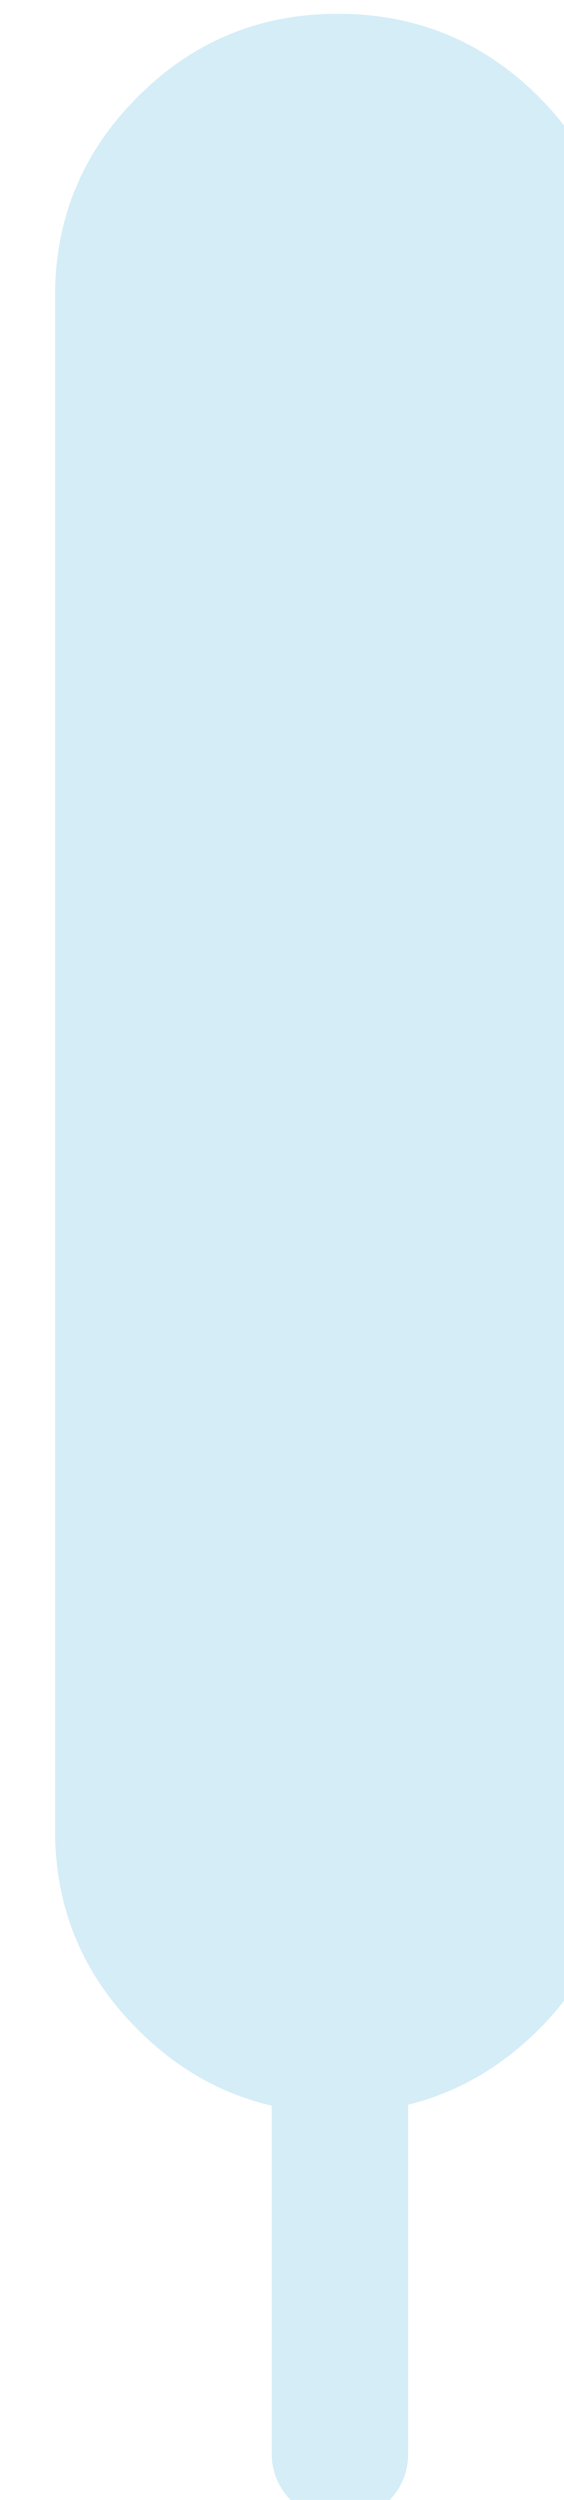 <?xml version="1.0" encoding="UTF-8" standalone="no"?>
<!-- Created with Inkscape (http://www.inkscape.org/) -->

<svg
   xmlns:dc="http://purl.org/dc/elements/1.1/"
   xmlns:cc="http://creativecommons.org/ns#"
   xmlns:rdf="http://www.w3.org/1999/02/22-rdf-syntax-ns#"
   xmlns:svg="http://www.w3.org/2000/svg"
   xmlns="http://www.w3.org/2000/svg"
   xmlns:sodipodi="http://sodipodi.sourceforge.net/DTD/sodipodi-0.dtd"
   xmlns:inkscape="http://www.inkscape.org/namespaces/inkscape"
   width="4.078mm"
   height="18.068mm"
   viewBox="0 0 4.078 18.068"
   version="1.1"
   id="svg8"
   inkscape:version="0.92.4 (unknown)"
   sodipodi:docname="drawing84.svg">
  <defs
     id="defs2" />
  <sodipodi:namedview
     id="base"
     pagecolor="#ffffff"
     bordercolor="#666666"
     borderopacity="1.0"
     inkscape:pageopacity="0.0"
     inkscape:pageshadow="2"
     inkscape:zoom="0.98994949"
     inkscape:cx="-211.55165"
     inkscape:cy="143.2686"
     inkscape:document-units="mm"
     inkscape:current-layer="layer1"
     showgrid="false"
     inkscape:window-width="927"
     inkscape:window-height="1025"
     inkscape:window-x="67"
     inkscape:window-y="27"
     inkscape:window-maximized="0" />
  <g
     inkscape:label="Layer 1"
     inkscape:groupmode="layer"
     id="layer1"
     transform="translate(-337.927,-232.587)">
    <g
       transform="matrix(0.265,0,0,0.265,165.86,171.921)"
       id="g2180">
      <g
         transform="matrix(0.265,0,0,0.265,343.44,219.009)"
         id="use2178">
        <path
           style="fill:#d5edf7;stroke:none"
           inkscape:connector-curvature="0"
           d="m 1209.65,47.35 q -8.55,-8.5 -20.6,-8.5 H 1189 q -12.05,0 -20.55,8.5 -8.3,8.25 -8.55,19.85 v 159.2 q 0.2,11.65 8.55,19.95 6,6 13.75,7.8 v 35.8 q 0,2.85 2.1,4.95 2.05,2.05 4.95,2.05 2.9,0 4.95,-2.05 2.05,-2.1 2.05,-4.95 v -35.9 q 7.5,-1.85 13.4,-7.7 8.3,-8.3 8.5,-19.95 V 67.2 q -0.25,-11.6 -8.5,-19.85 z"
           id="path2132" />
      </g>
    </g>
  </g>
</svg>
